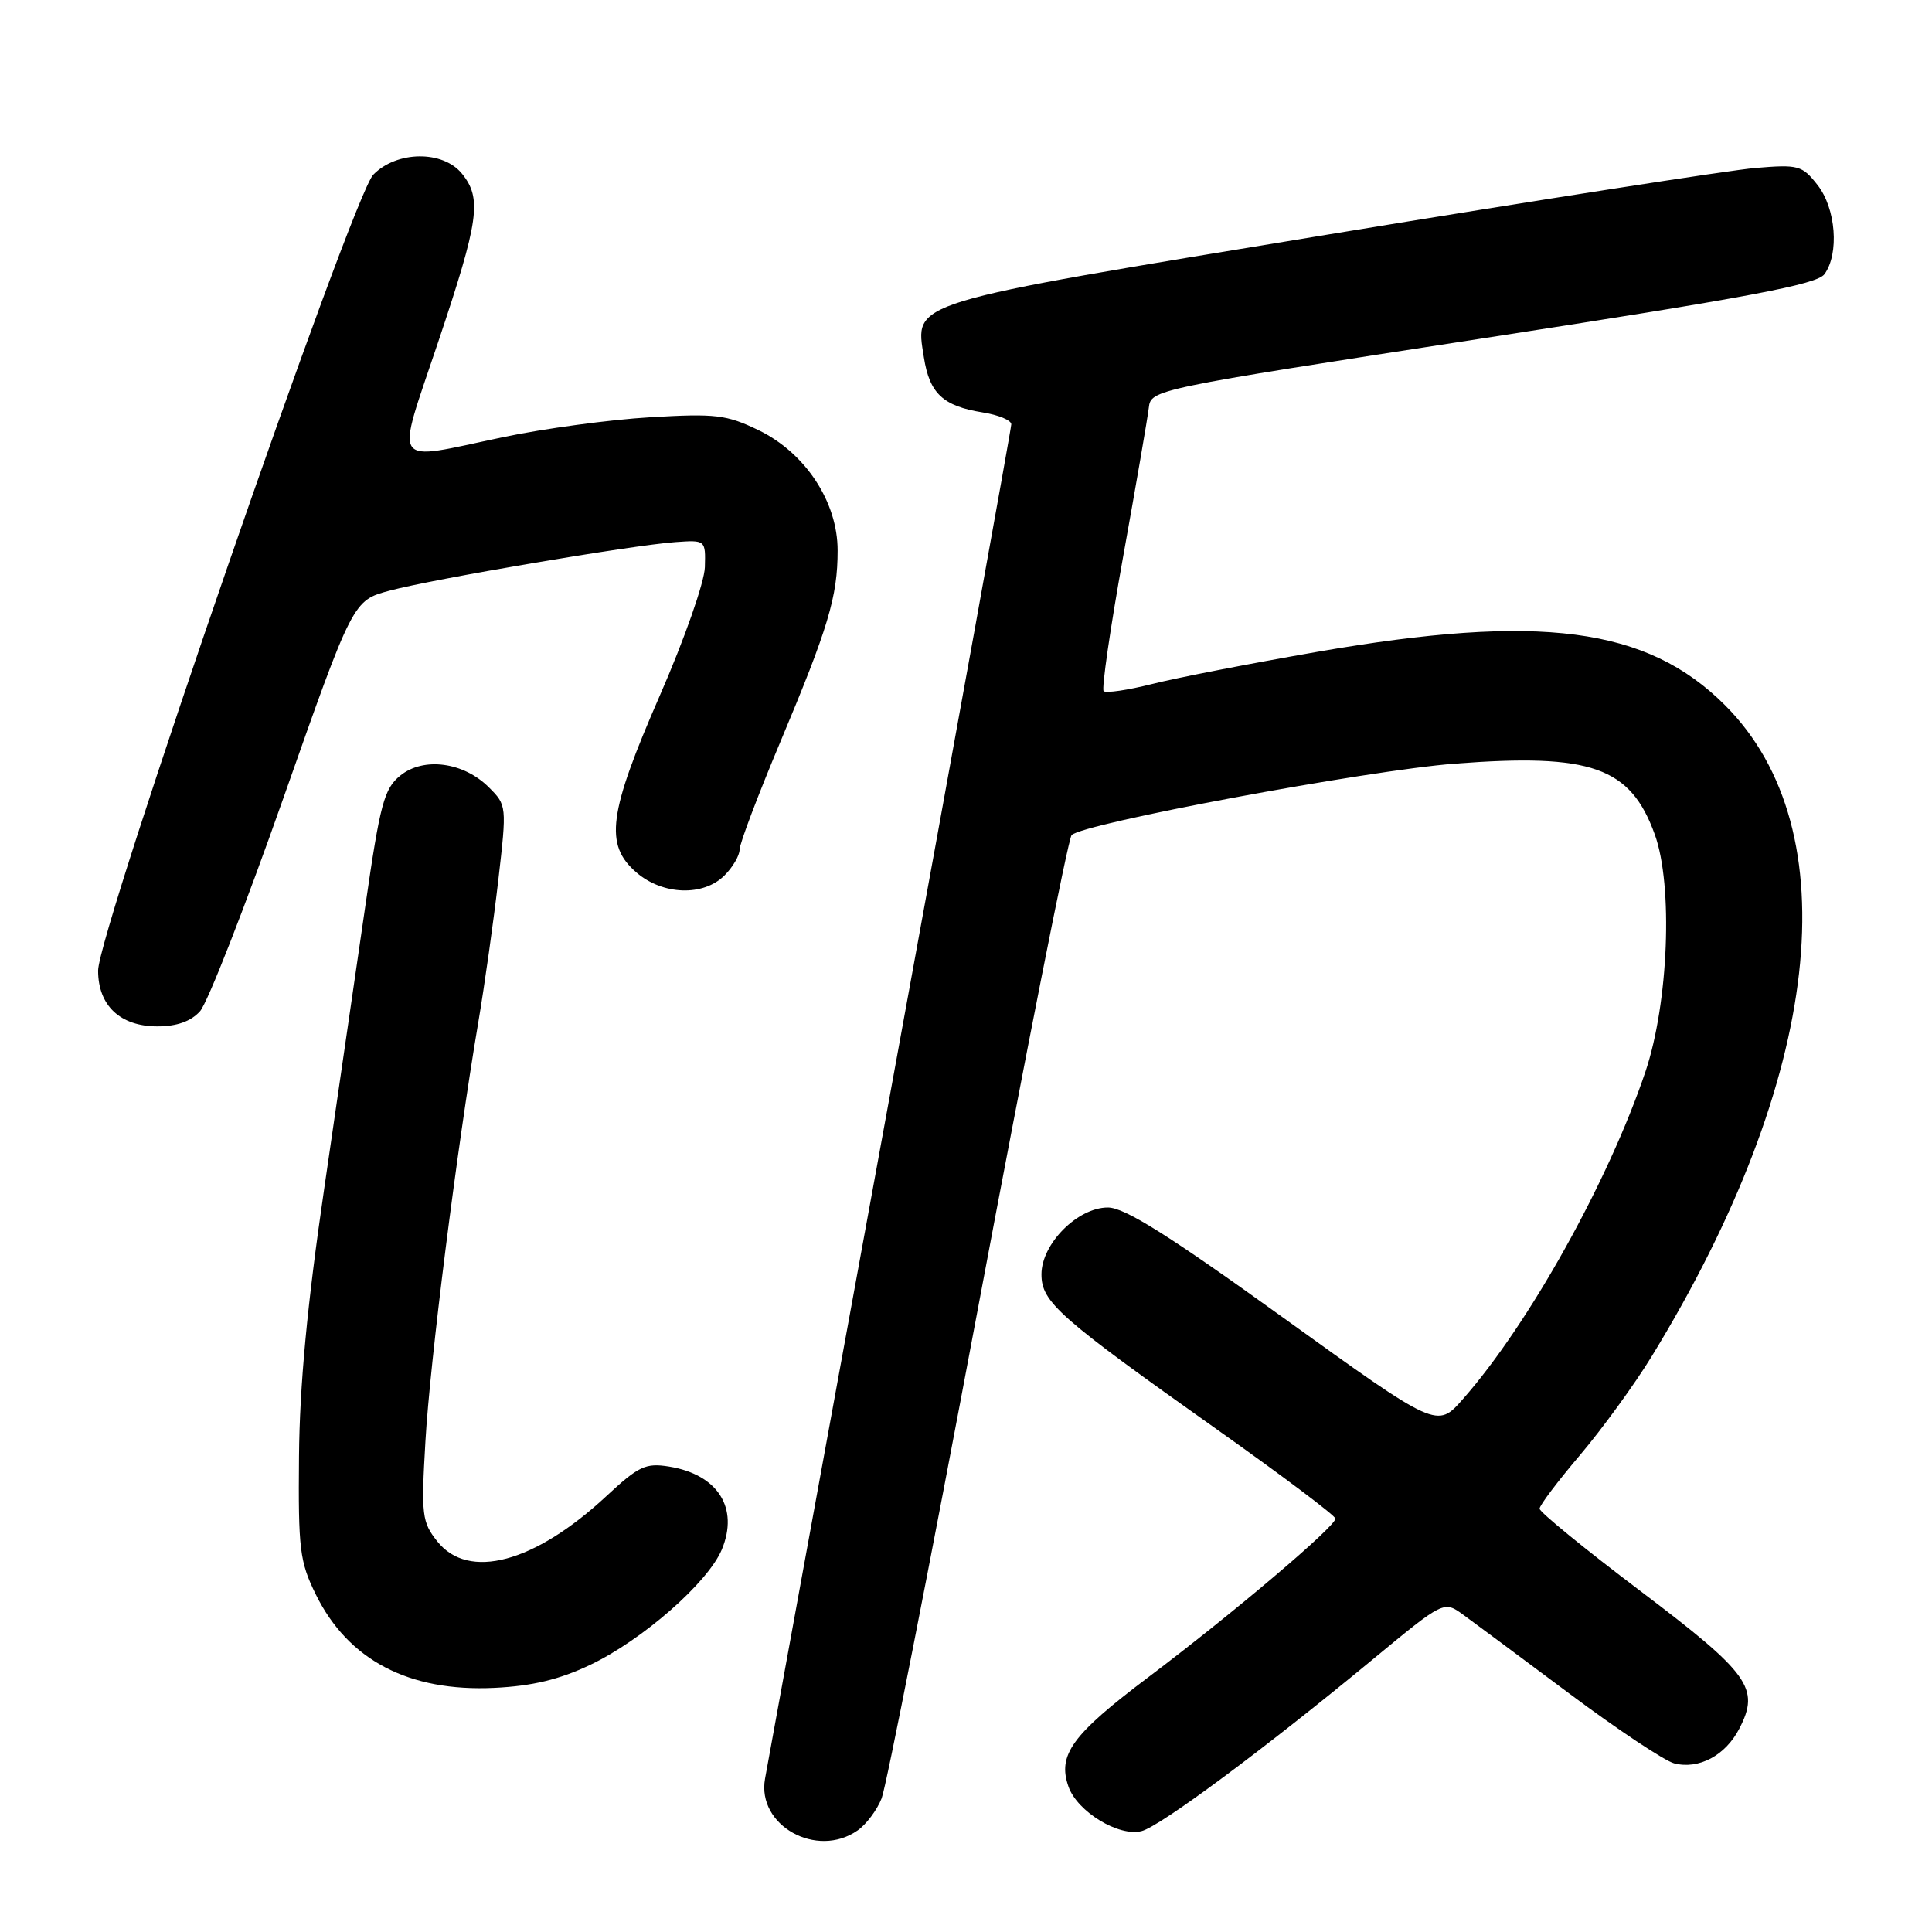 <?xml version="1.0" encoding="UTF-8" standalone="no"?>
<!DOCTYPE svg PUBLIC "-//W3C//DTD SVG 1.1//EN" "http://www.w3.org/Graphics/SVG/1.1/DTD/svg11.dtd" >
<svg xmlns="http://www.w3.org/2000/svg" xmlns:xlink="http://www.w3.org/1999/xlink" version="1.1" viewBox="0 0 256 256">
 <g >
 <path fill="currentColor"
d=" M 113.64 242.54 C 114.79 241.74 116.22 239.82 116.82 238.29 C 117.43 236.76 123.16 207.60 129.56 173.50 C 135.96 139.40 141.55 111.12 141.99 110.66 C 143.45 109.11 181.14 102.08 192.76 101.19 C 210.87 99.80 216.04 101.63 219.27 110.58 C 221.71 117.34 221.09 132.90 218.03 142.00 C 213.13 156.54 202.57 175.48 193.84 185.39 C 190.42 189.28 190.42 189.28 170.09 174.64 C 154.86 163.67 149.02 160.00 146.80 160.00 C 142.79 160.00 138.00 164.81 138.00 168.85 C 138.00 172.54 140.25 174.53 161.38 189.50 C 169.92 195.55 176.93 200.82 176.95 201.22 C 177.02 202.22 163.36 213.80 152.17 222.23 C 142.04 229.86 140.10 232.53 141.58 236.74 C 142.75 240.06 148.25 243.41 151.27 242.63 C 153.75 241.99 167.56 231.73 181.91 219.87 C 191.32 212.09 191.32 212.09 193.91 213.98 C 195.33 215.01 201.68 219.73 208.00 224.45 C 214.32 229.17 220.55 233.31 221.82 233.65 C 225.09 234.50 228.63 232.62 230.47 229.05 C 233.23 223.71 231.85 221.78 217.39 210.84 C 210.02 205.27 204.00 200.35 204.00 199.91 C 204.00 199.47 206.42 196.26 209.38 192.78 C 212.33 189.29 216.61 183.41 218.87 179.71 C 241.42 142.87 245.12 109.99 228.57 93.44 C 218.22 83.09 204.07 81.24 174.50 86.38 C 165.70 87.91 155.86 89.82 152.64 90.64 C 149.42 91.45 146.54 91.87 146.24 91.58 C 145.95 91.28 147.11 83.27 148.82 73.77 C 150.53 64.27 152.06 55.40 152.22 54.05 C 152.50 51.62 152.67 51.58 196.50 44.83 C 231.61 39.42 240.75 37.70 241.75 36.33 C 243.73 33.61 243.27 27.61 240.83 24.51 C 238.79 21.91 238.31 21.78 232.58 22.26 C 229.24 22.54 203.81 26.50 176.07 31.06 C 119.69 40.33 121.26 39.86 122.42 47.36 C 123.17 52.14 124.95 53.81 130.22 54.65 C 132.30 54.98 134.00 55.69 134.00 56.22 C 134.00 56.75 126.79 96.63 117.97 144.84 C 109.15 193.05 101.68 233.94 101.37 235.69 C 100.26 241.89 108.23 246.33 113.64 242.54 Z  M 78.19 220.61 C 85.12 217.32 93.80 209.71 95.64 205.33 C 97.94 199.82 95.12 195.38 88.67 194.33 C 85.55 193.83 84.64 194.25 80.33 198.26 C 70.83 207.09 62.08 209.43 57.95 204.25 C 55.91 201.68 55.80 200.79 56.37 191.00 C 56.97 180.47 60.52 152.34 63.37 135.50 C 64.21 130.55 65.40 122.05 66.03 116.61 C 67.16 106.80 67.15 106.69 64.78 104.33 C 61.43 100.97 56.12 100.27 53.04 102.77 C 50.90 104.50 50.37 106.47 48.40 120.11 C 47.17 128.58 44.73 145.40 42.96 157.50 C 40.71 172.86 39.70 183.58 39.62 193.00 C 39.51 205.29 39.71 206.93 41.85 211.28 C 46.14 219.98 54.18 224.19 65.50 223.65 C 70.52 223.41 74.11 222.55 78.19 220.61 Z  M 26.50 134.00 C 27.49 132.91 32.46 120.21 37.54 105.78 C 46.77 79.56 46.77 79.56 51.64 78.26 C 57.43 76.71 83.82 72.23 89.50 71.83 C 93.49 71.55 93.50 71.55 93.40 75.15 C 93.34 77.15 90.70 84.68 87.45 92.12 C 80.61 107.78 80.06 111.93 84.33 115.61 C 87.83 118.62 93.20 118.80 96.00 116.00 C 97.10 114.90 98.00 113.36 98.00 112.58 C 98.00 111.79 100.43 105.38 103.39 98.33 C 109.74 83.21 110.99 79.07 110.99 72.95 C 111.00 66.51 106.73 60.02 100.51 57.00 C 96.26 54.95 94.82 54.78 86.15 55.29 C 80.84 55.60 72.06 56.79 66.64 57.93 C 51.57 61.09 52.38 62.29 58.07 45.29 C 63.48 29.16 63.88 26.30 61.21 23.01 C 58.69 19.90 52.56 19.97 49.46 23.15 C 46.67 26.01 13.00 123.41 13.00 128.61 C 13.00 133.24 15.93 136.00 20.85 136.00 C 23.42 136.00 25.29 135.34 26.50 134.00 Z "/>
</g>
</svg>